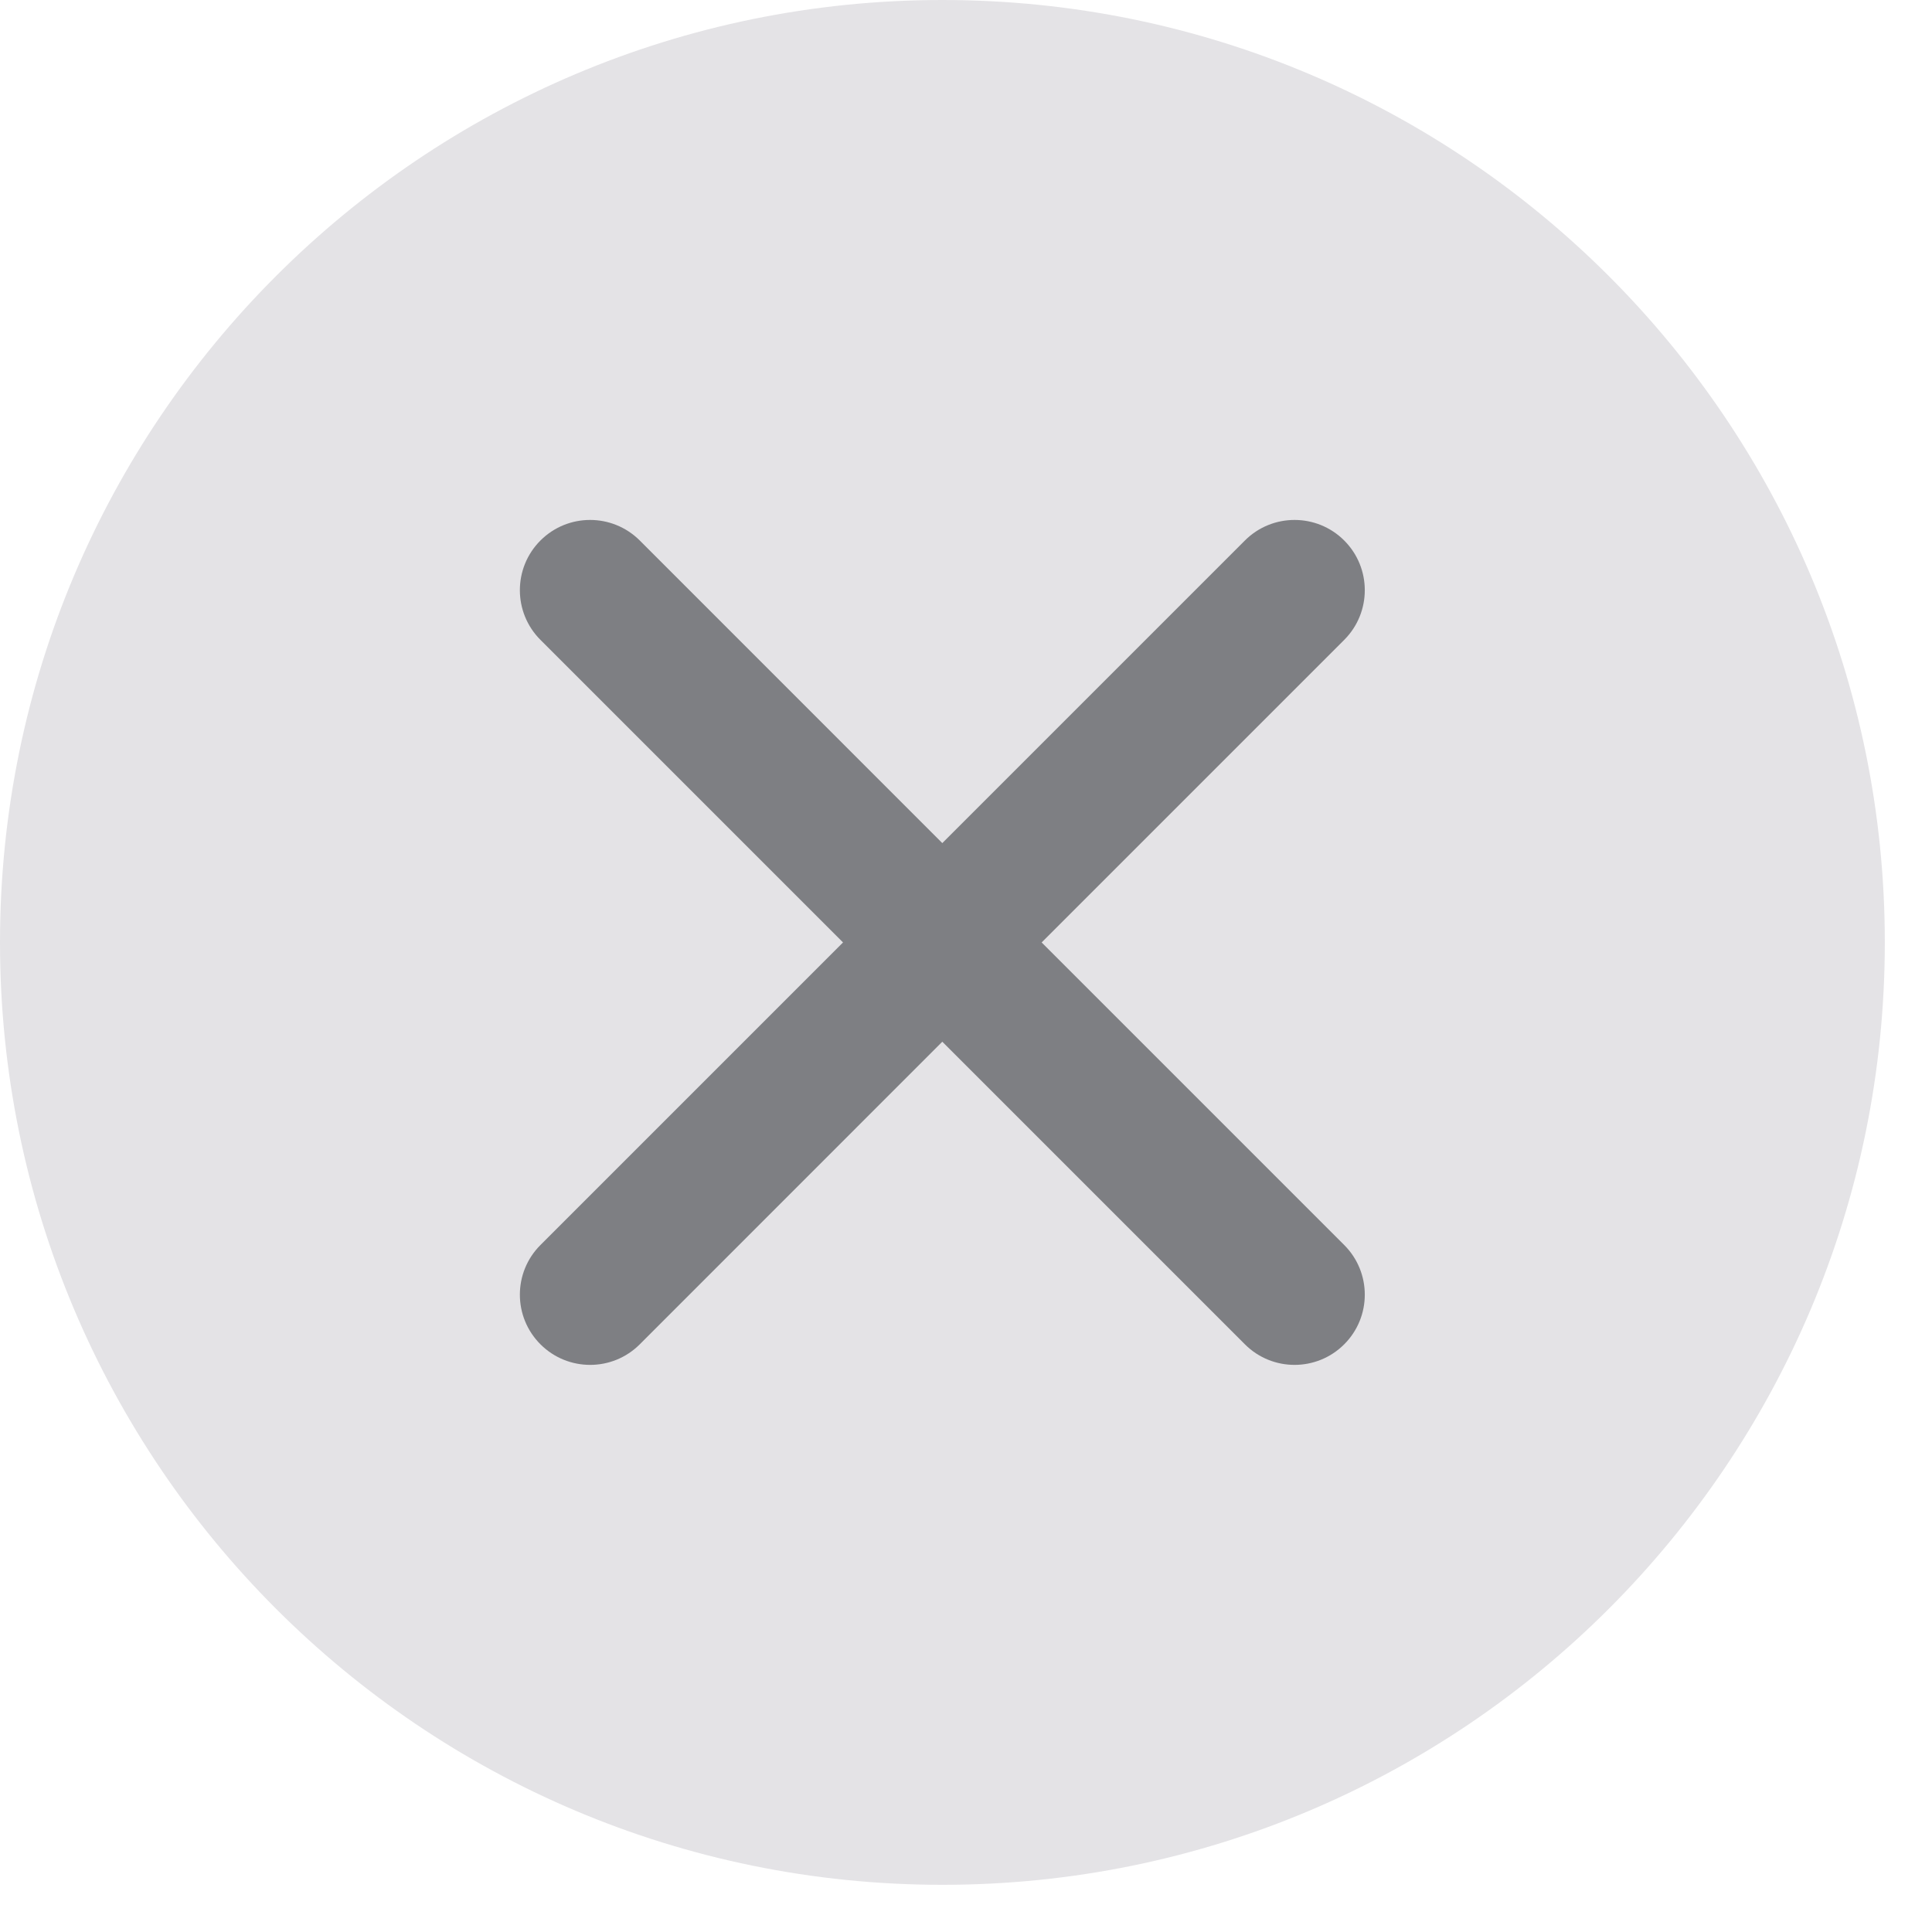 <svg width="26" height="26" viewBox="0 0 26 26" fill="none" xmlns="http://www.w3.org/2000/svg">
<path fill-rule="evenodd" clip-rule="evenodd" d="M25.365 12.683C25.365 19.687 19.687 25.365 12.683 25.365C5.679 25.365 0 19.687 0 12.683C0 5.678 5.679 0 12.683 0C19.687 0 25.365 5.678 25.365 12.683Z" fill="#E4E3E6"/>
<path fill-rule="evenodd" clip-rule="evenodd" d="M14.018 12.683L18.09 8.611C18.459 8.242 18.459 7.643 18.09 7.274C17.721 6.905 17.122 6.905 16.753 7.274L12.681 11.346L8.61 7.274C8.24 6.905 7.642 6.905 7.273 7.274C6.904 7.643 6.904 8.242 7.273 8.611L11.345 12.683L7.273 16.755C6.904 17.124 6.904 17.722 7.273 18.091C7.458 18.276 7.7 18.368 7.942 18.368C8.183 18.368 8.425 18.276 8.61 18.091L12.681 14.019L16.753 18.091C16.938 18.276 17.18 18.368 17.421 18.368C17.663 18.368 17.905 18.276 18.09 18.091C18.459 17.722 18.459 17.124 18.09 16.755L14.018 12.683Z" fill="#7E7F83"/>
</svg>

